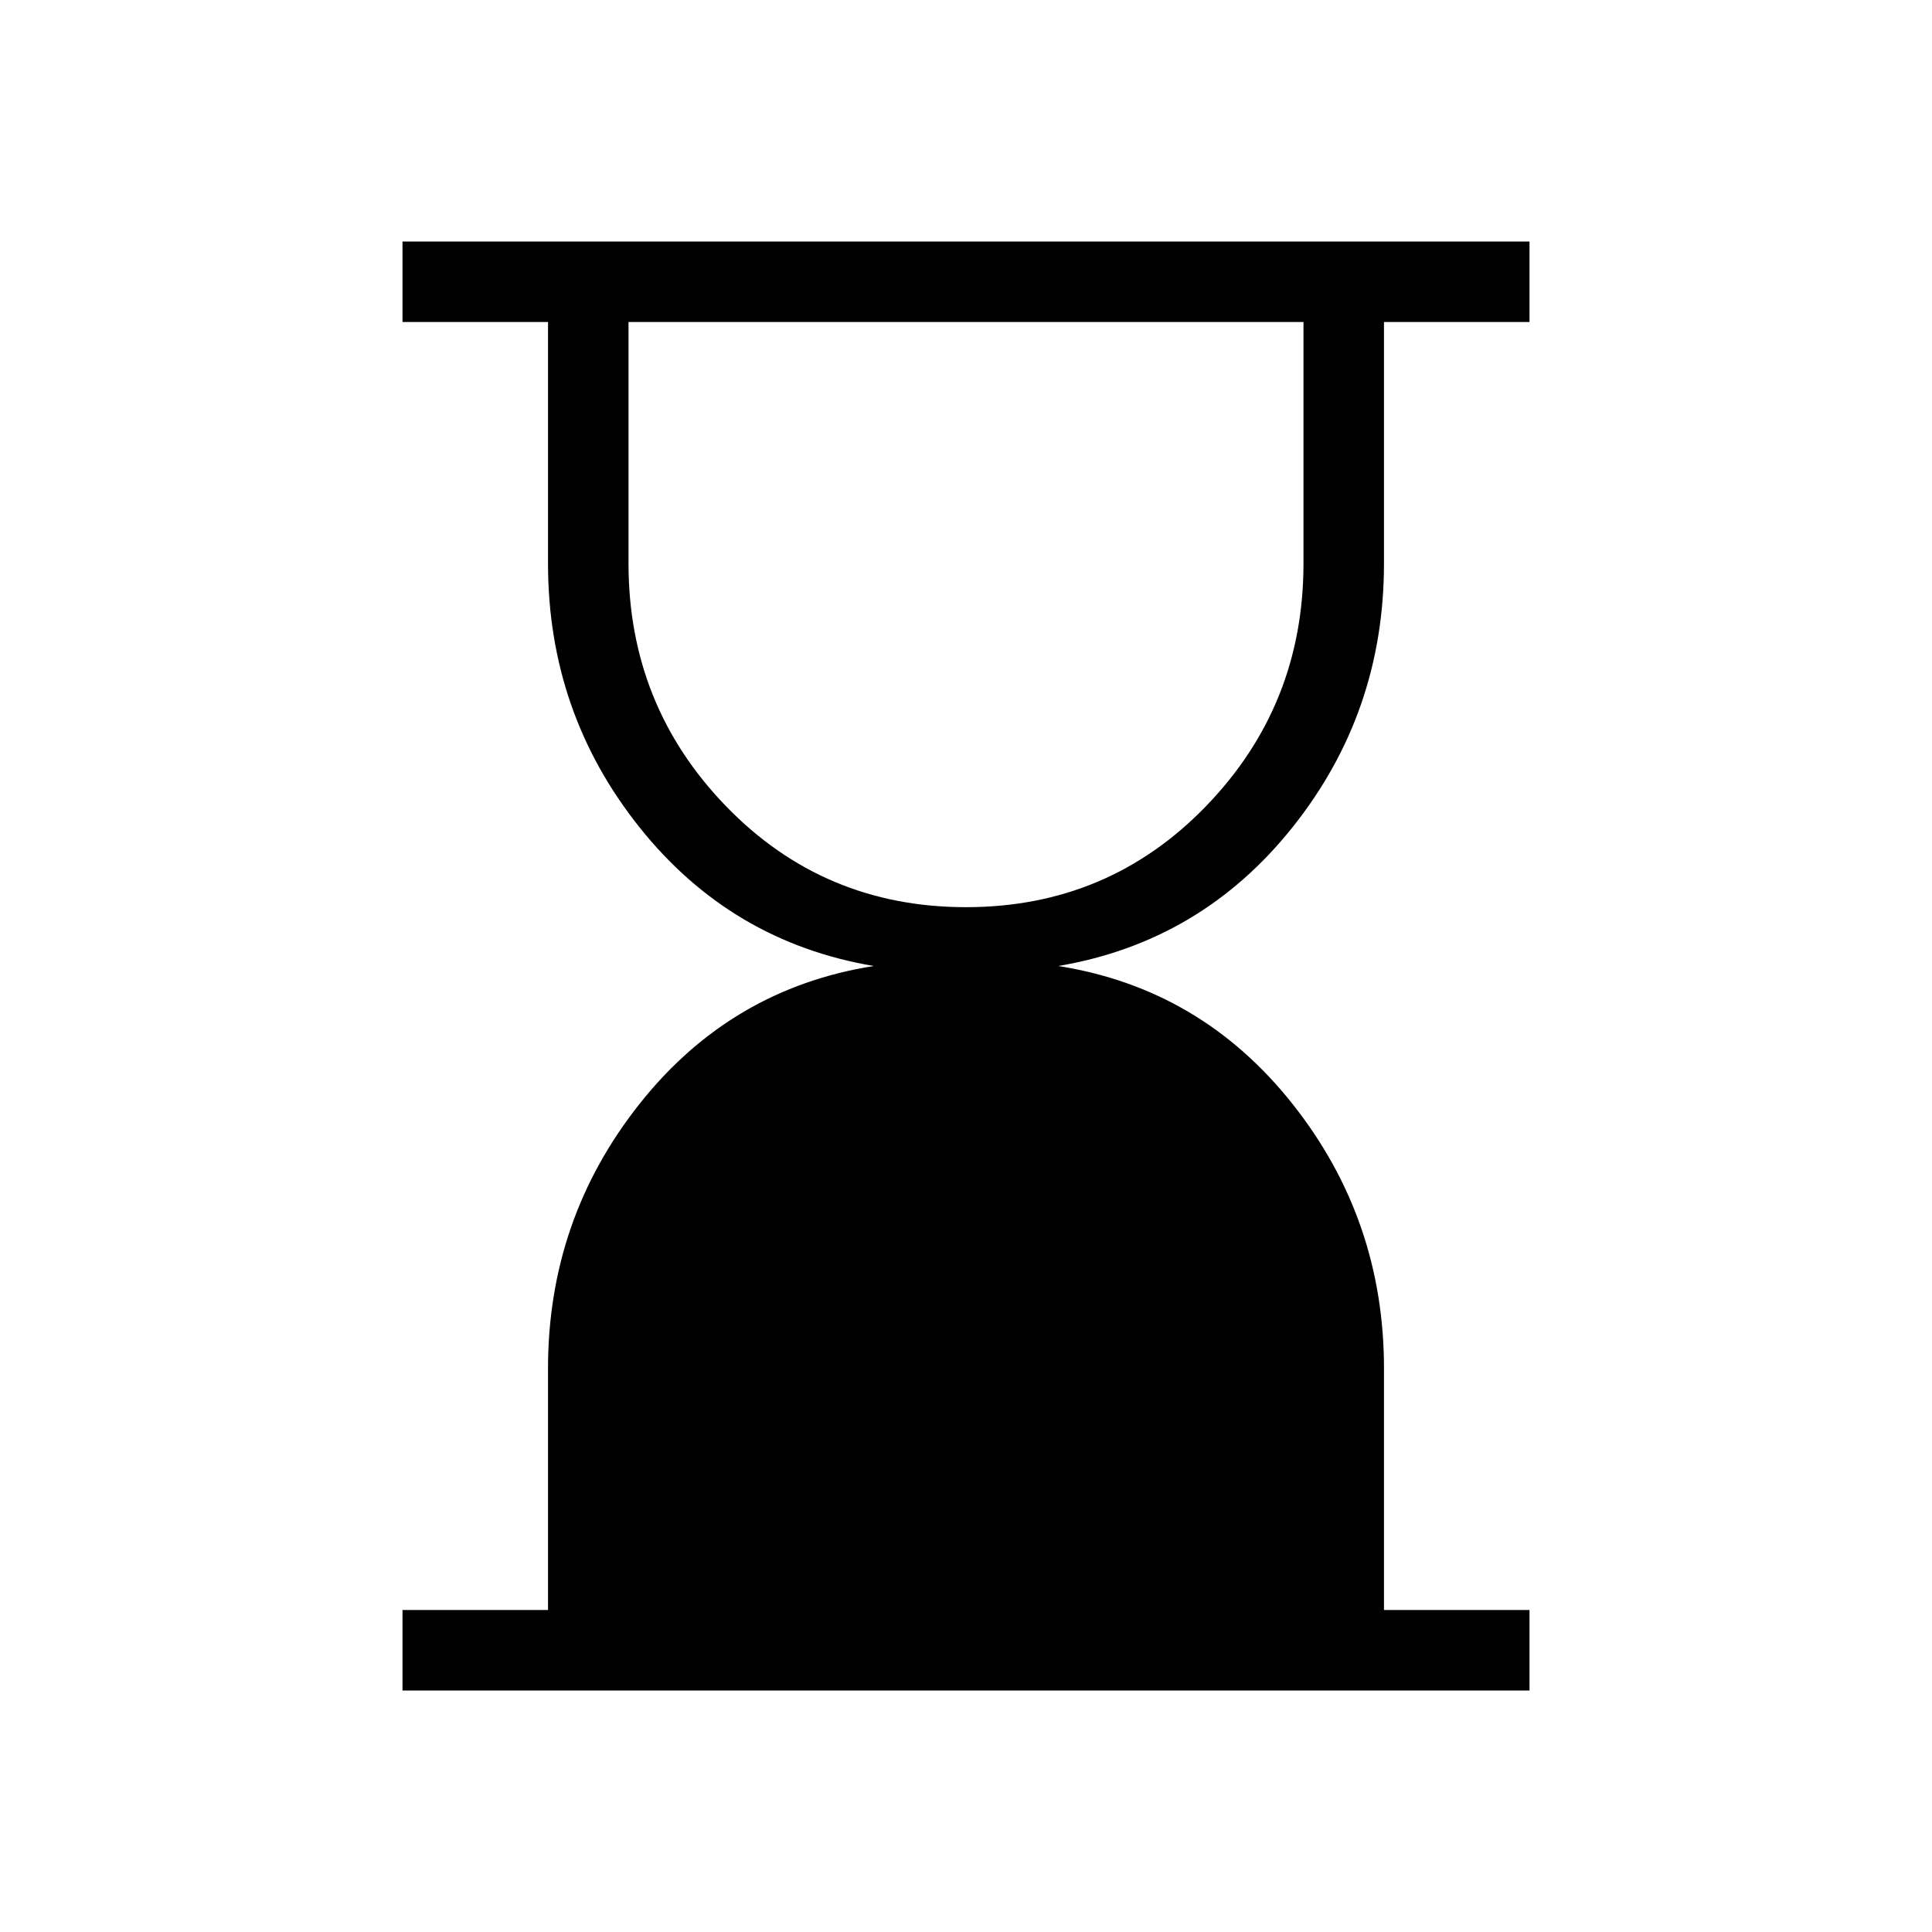 <svg xmlns="http://www.w3.org/2000/svg" height="24" viewBox="0 -960 960 960" width="24"><path d="M480-509.231q70.615 0 119.154-50.077Q647.692-609.385 647.692-680v-120H312.308v120q0 70.615 48.538 120.692Q409.385-509.231 480-509.231ZM200-120v-40h72.307v-120q0-74.077 45.423-131.423Q363.153-468.769 434.153-480q-71-12-116.423-68.962Q272.307-605.923 272.307-680v-120H200v-40h560v40h-72.307v120q0 74.077-45.423 131.038Q596.847-492 525.847-480q71 11.231 116.423 68.577T687.693-280v120H760v40H200Z"/></svg>